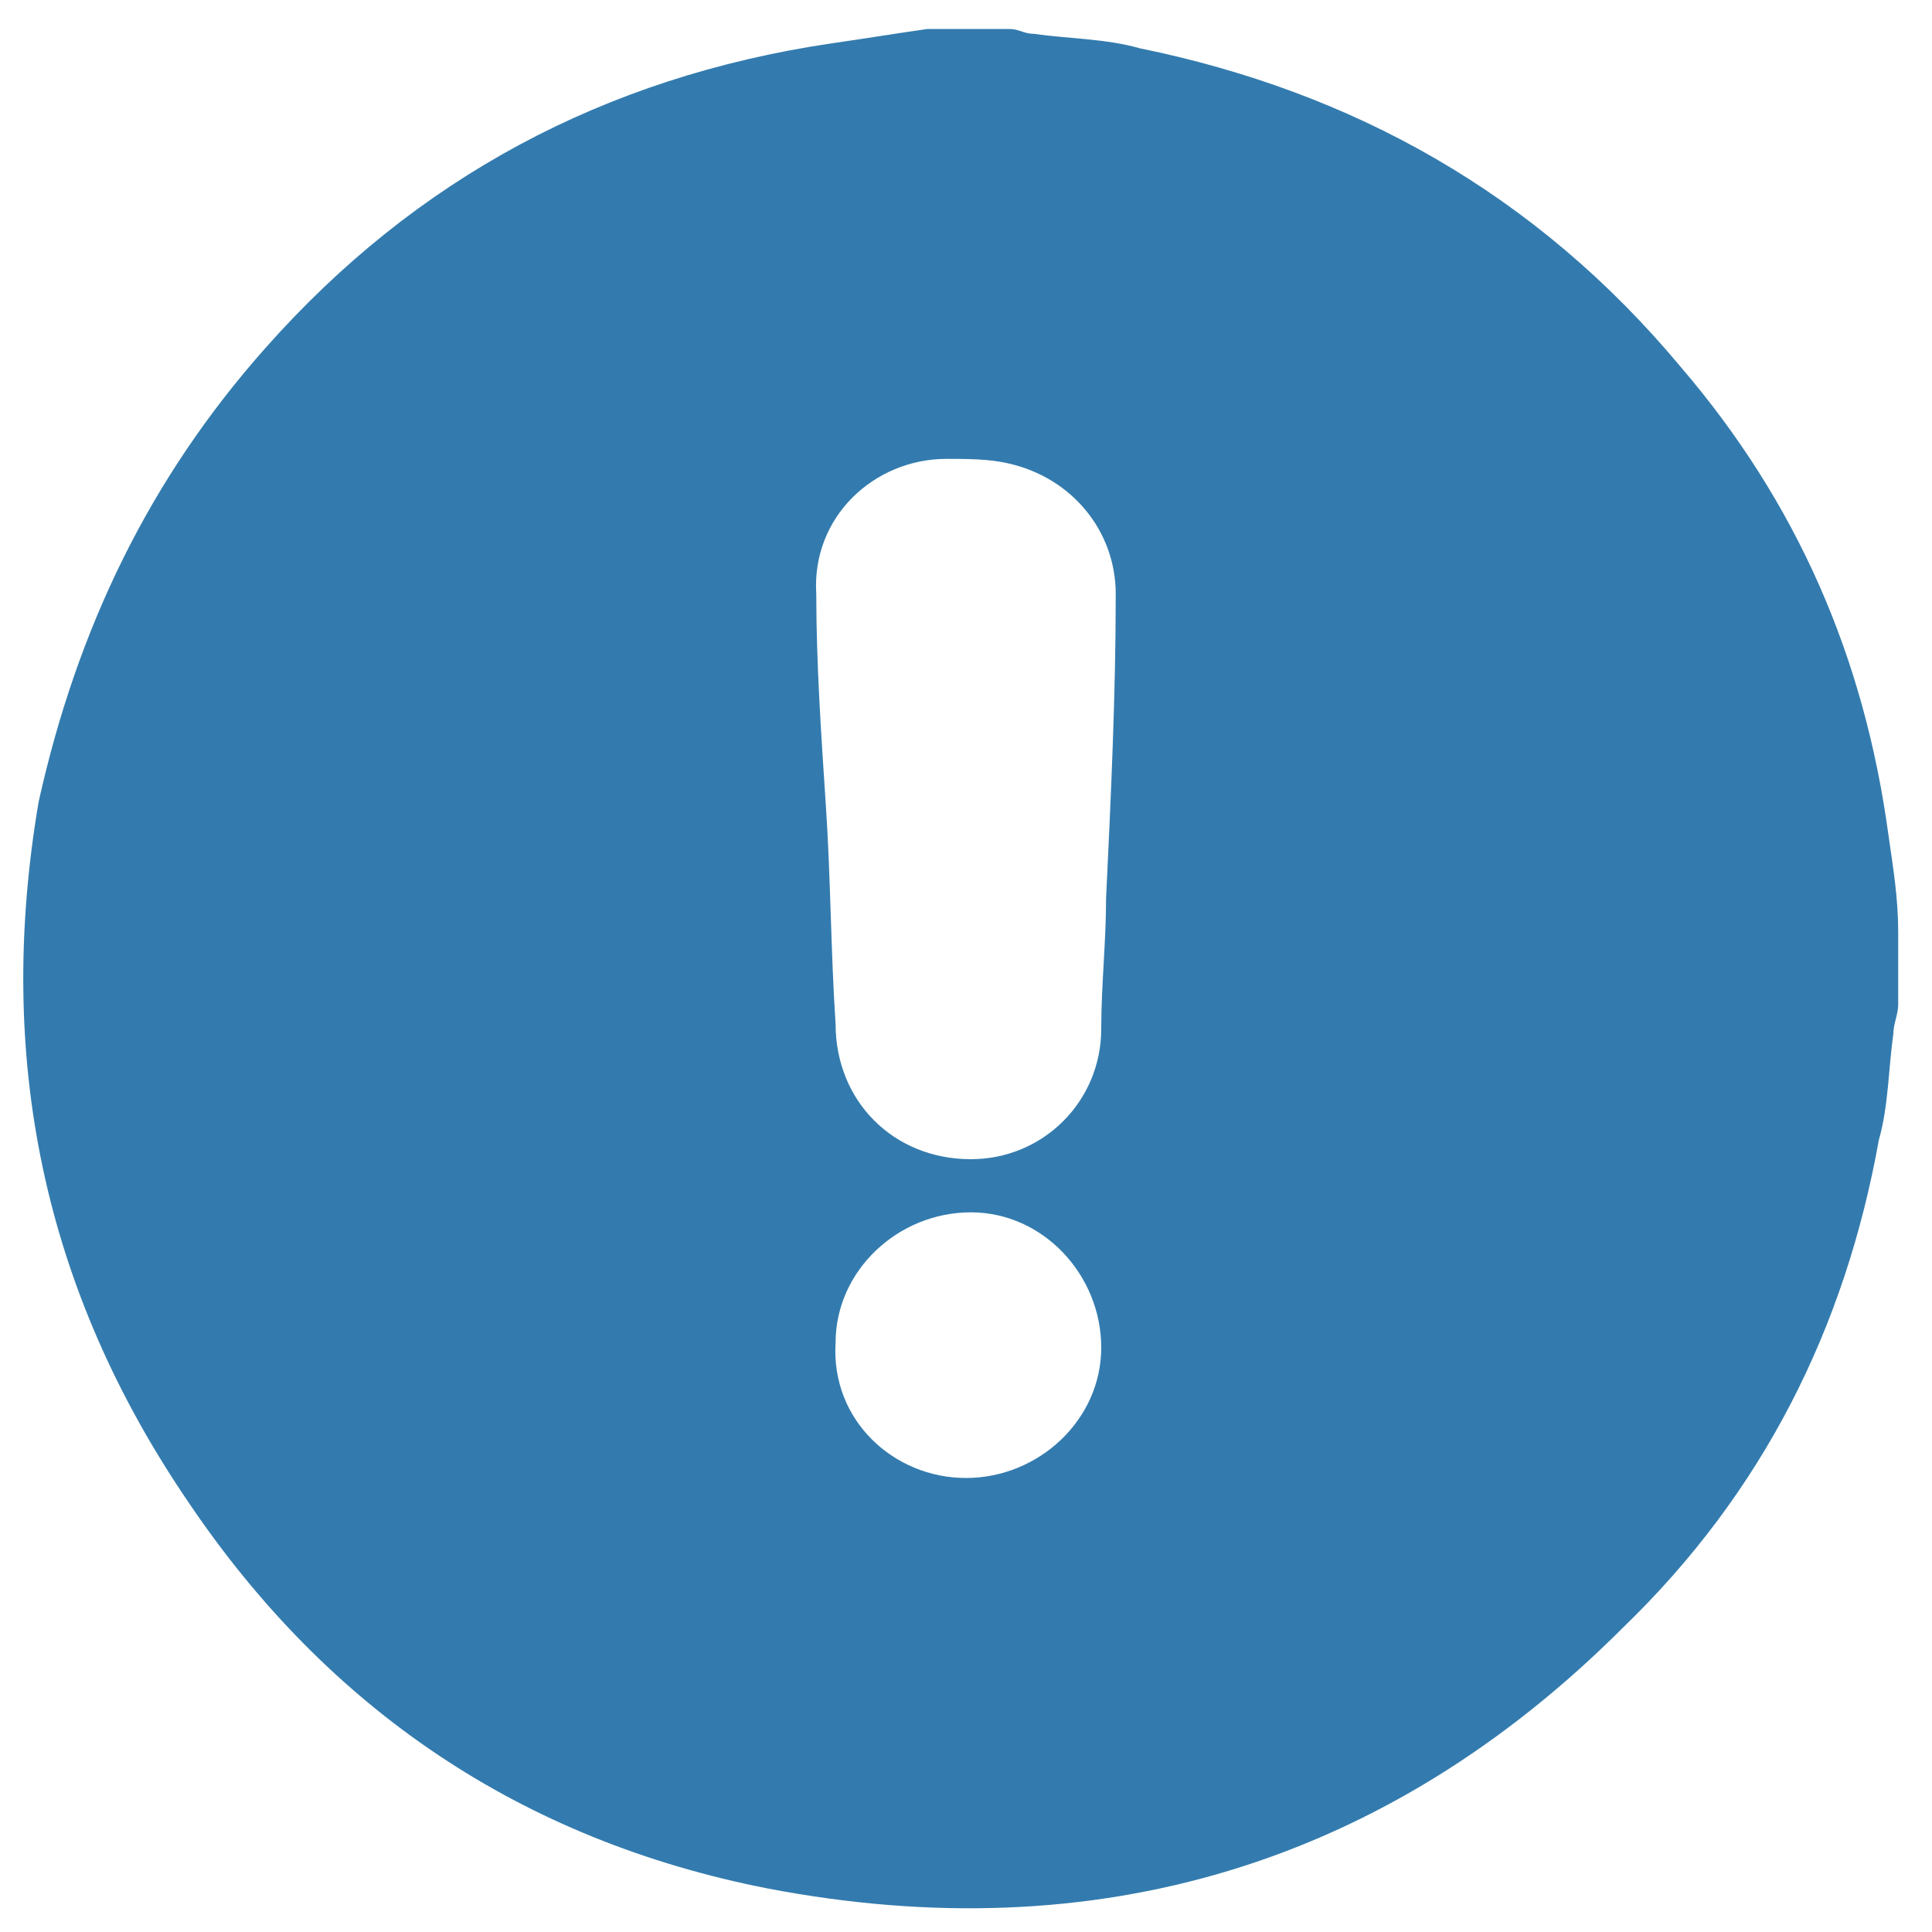 <?xml version="1.0" encoding="utf-8"?>
<!-- Generator: Adobe Illustrator 27.8.0, SVG Export Plug-In . SVG Version: 6.00 Build 0)  -->
<svg version="1.1" id="Layer_1" xmlns="http://www.w3.org/2000/svg" xmlns:xlink="http://www.w3.org/1999/xlink" x="0px" y="0px"
	 width="40px" height="40px" viewBox="0 0 40 40" style="enable-background:new 0 0 40 40;" xml:space="preserve">
<style type="text/css">
	.st0{fill:#337BAE;}
</style>
<g>
	<path class="st0" d="M19.2,0.6c0.6,0,1.1,0,1.7,0c0.2,0,0.3,0.1,0.5,0.1c0.7,0.1,1.5,0.1,2.2,0.3C28,1.9,31.8,4,34.8,7.6
		c2.4,2.8,3.8,6,4.3,9.7c0.1,0.7,0.2,1.3,0.2,2c0,0.5,0,1,0,1.5c0,0.2-0.1,0.4-0.1,0.6c-0.1,0.7-0.1,1.5-0.3,2.2
		c-0.7,3.9-2.4,7.3-5.3,10.1c-4.9,4.9-10.9,6.7-17.7,5.4c-5.1-1-9.1-3.7-12-8c-3-4.4-4-9.2-3.1-14.5C1.6,13,3.1,9.9,5.5,7.2
		c3.1-3.5,7-5.6,11.7-6.3C17.9,0.8,18.5,0.7,19.2,0.6z M17.1,16.7c0.1,1.5,0.1,3,0.2,4.5c0,1.6,1.2,2.8,2.8,2.8
		c1.5,0,2.7-1.2,2.7-2.7c0-0.9,0.1-1.8,0.1-2.7c0.1-2.1,0.2-4.2,0.2-6.3c0-1.3-0.9-2.4-2.2-2.7c-0.4-0.1-0.9-0.1-1.3-0.1
		c-1.5,0-2.8,1.2-2.7,2.8C16.9,13.7,17,15.2,17.1,16.7z M20,30.6c1.5,0,2.8-1.2,2.8-2.7c0-1.5-1.2-2.8-2.7-2.8
		c-1.5,0-2.8,1.2-2.8,2.7C17.2,29.4,18.5,30.6,20,30.6z"/>
</g>
</svg>
